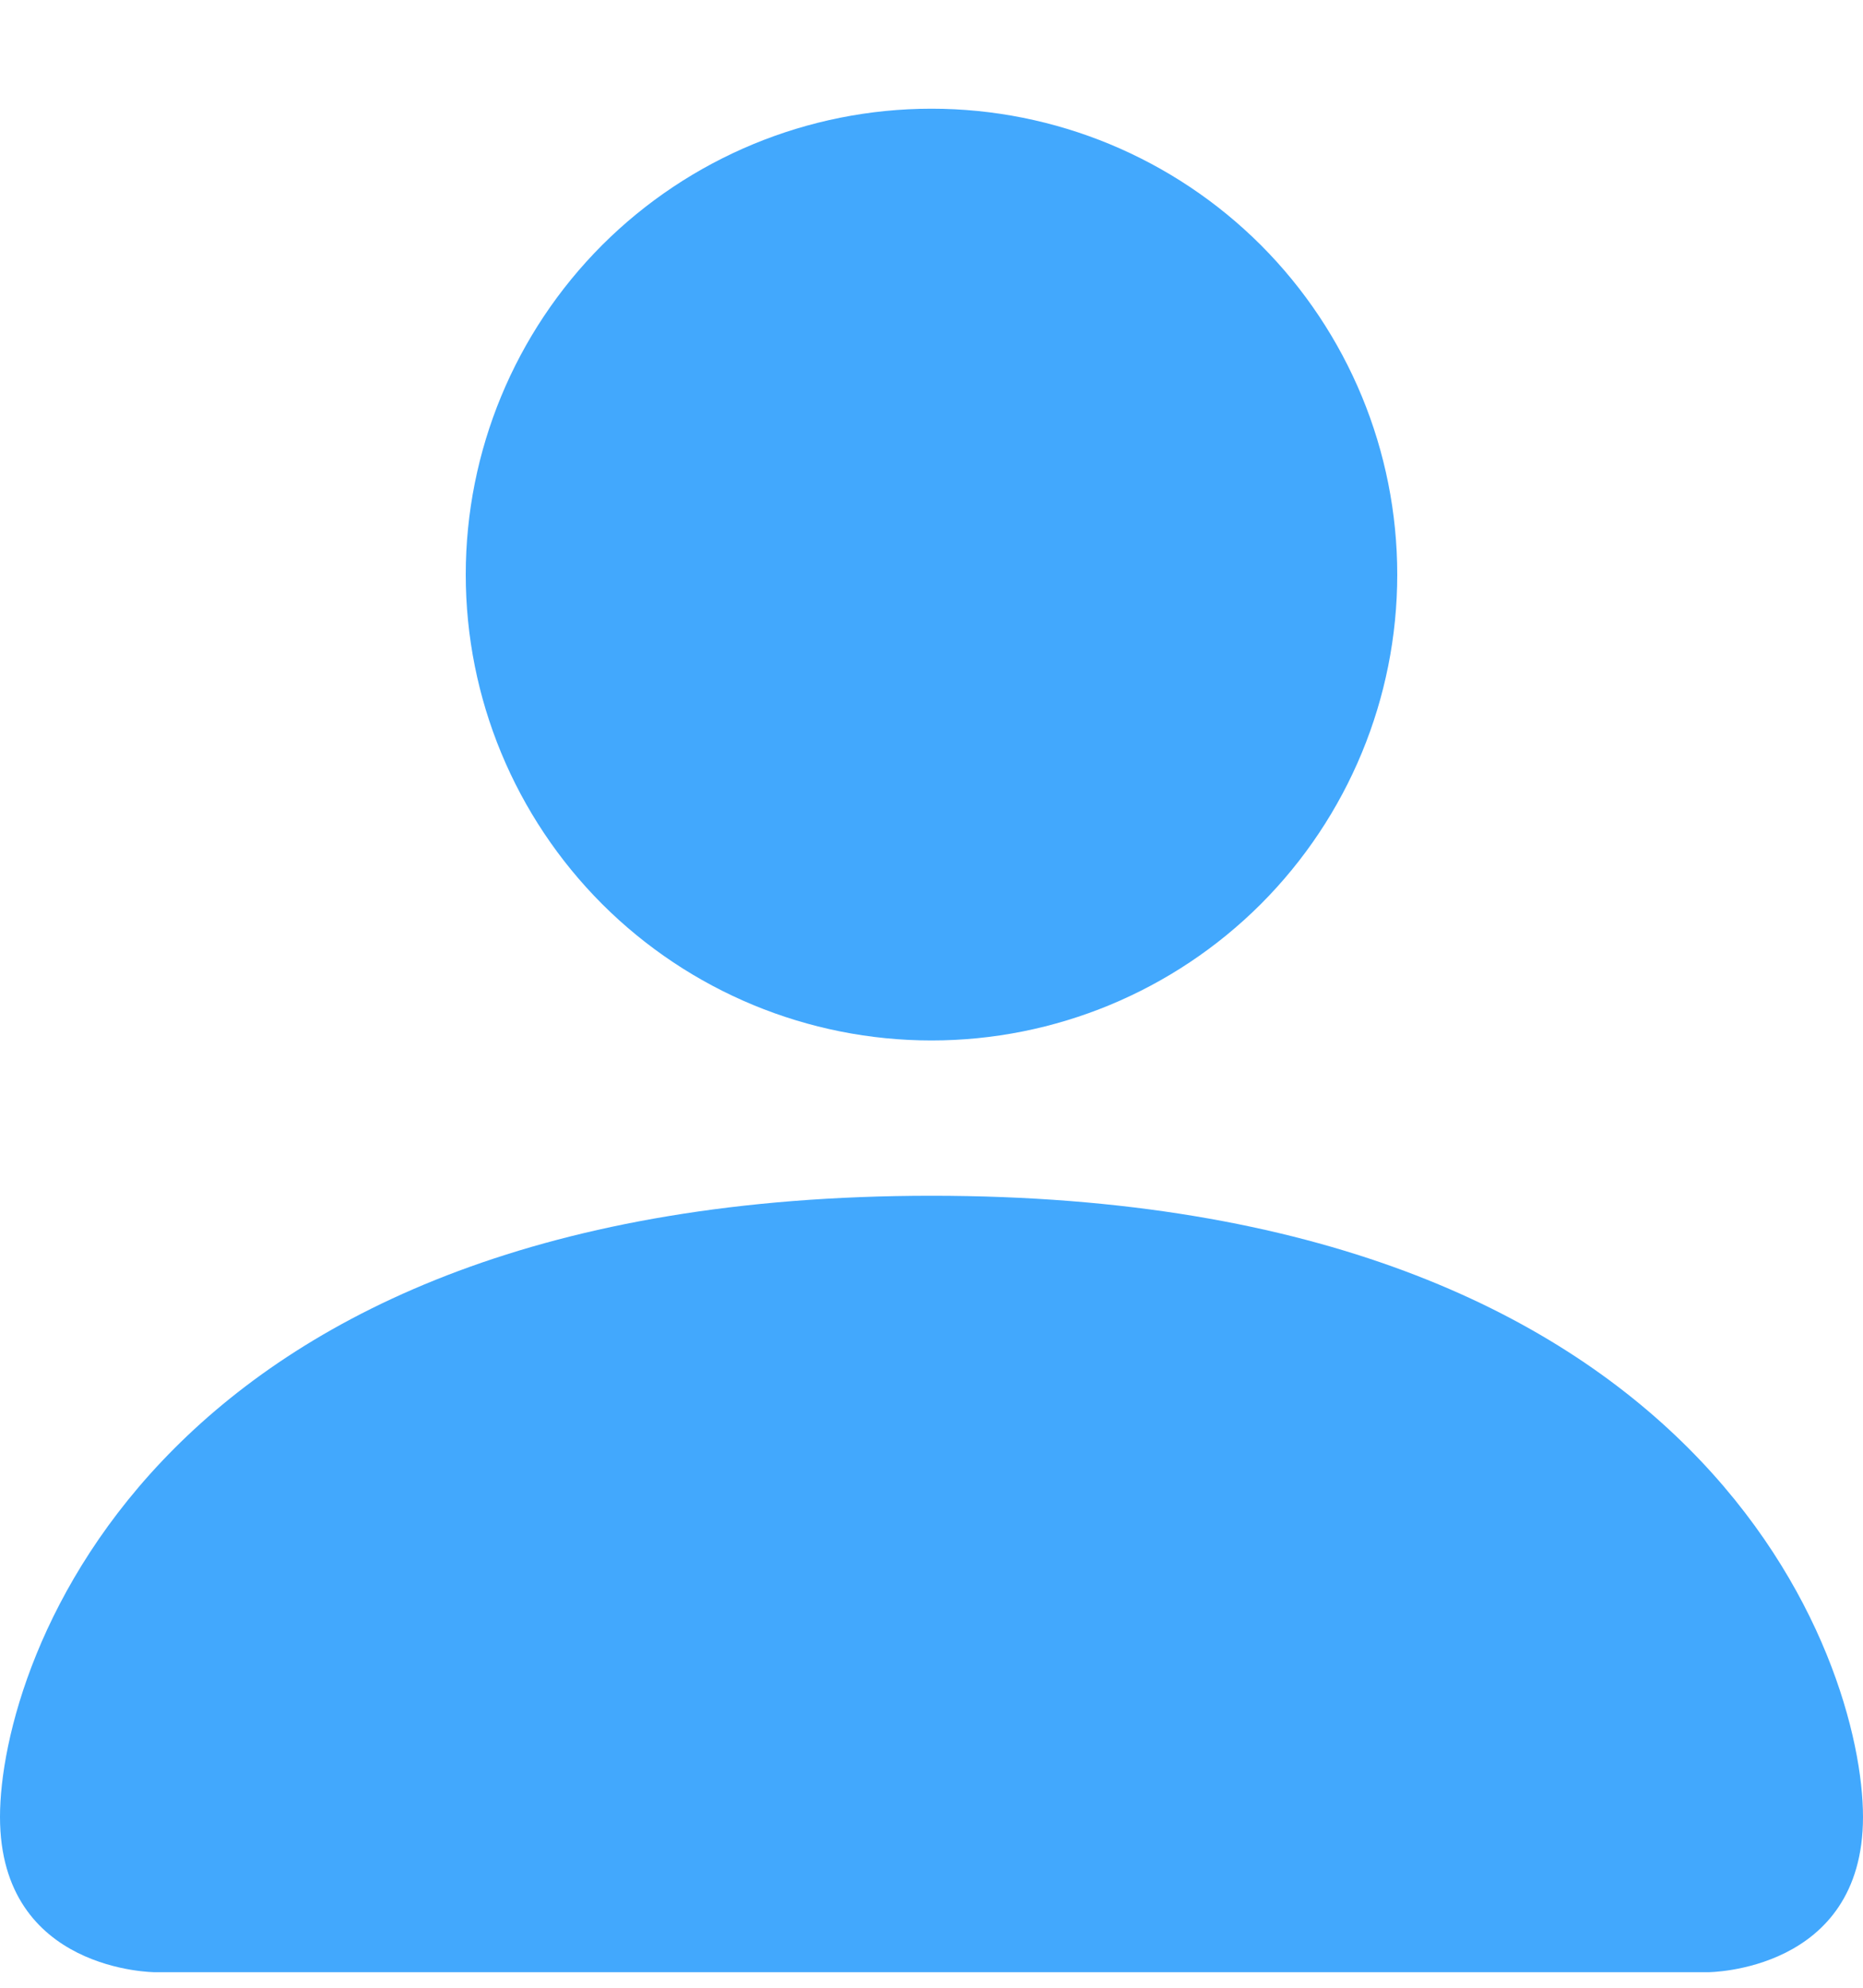 <svg width="15" height="16" viewBox="0 0 15 16" fill="none" xmlns="http://www.w3.org/2000/svg">
<path d="M1.25 15.875C1.25 15.875 0 15.875 0 14.625C0 13.375 1.25 9.625 7.5 9.625C13.75 9.625 15 13.375 15 14.625C15 15.875 13.75 15.875 13.75 15.875H1.25ZM7.5 8.375C8.495 8.375 9.448 7.98 10.152 7.277C10.855 6.573 11.25 5.62 11.25 4.625C11.25 3.63 10.855 2.677 10.152 1.973C9.448 1.27 8.495 0.875 7.5 0.875C6.505 0.875 5.552 1.27 4.848 1.973C4.145 2.677 3.75 3.63 3.75 4.625C3.75 5.62 4.145 6.573 4.848 7.277C5.552 7.98 6.505 8.375 7.5 8.375Z" fill="#42A8FD"/>
</svg>
